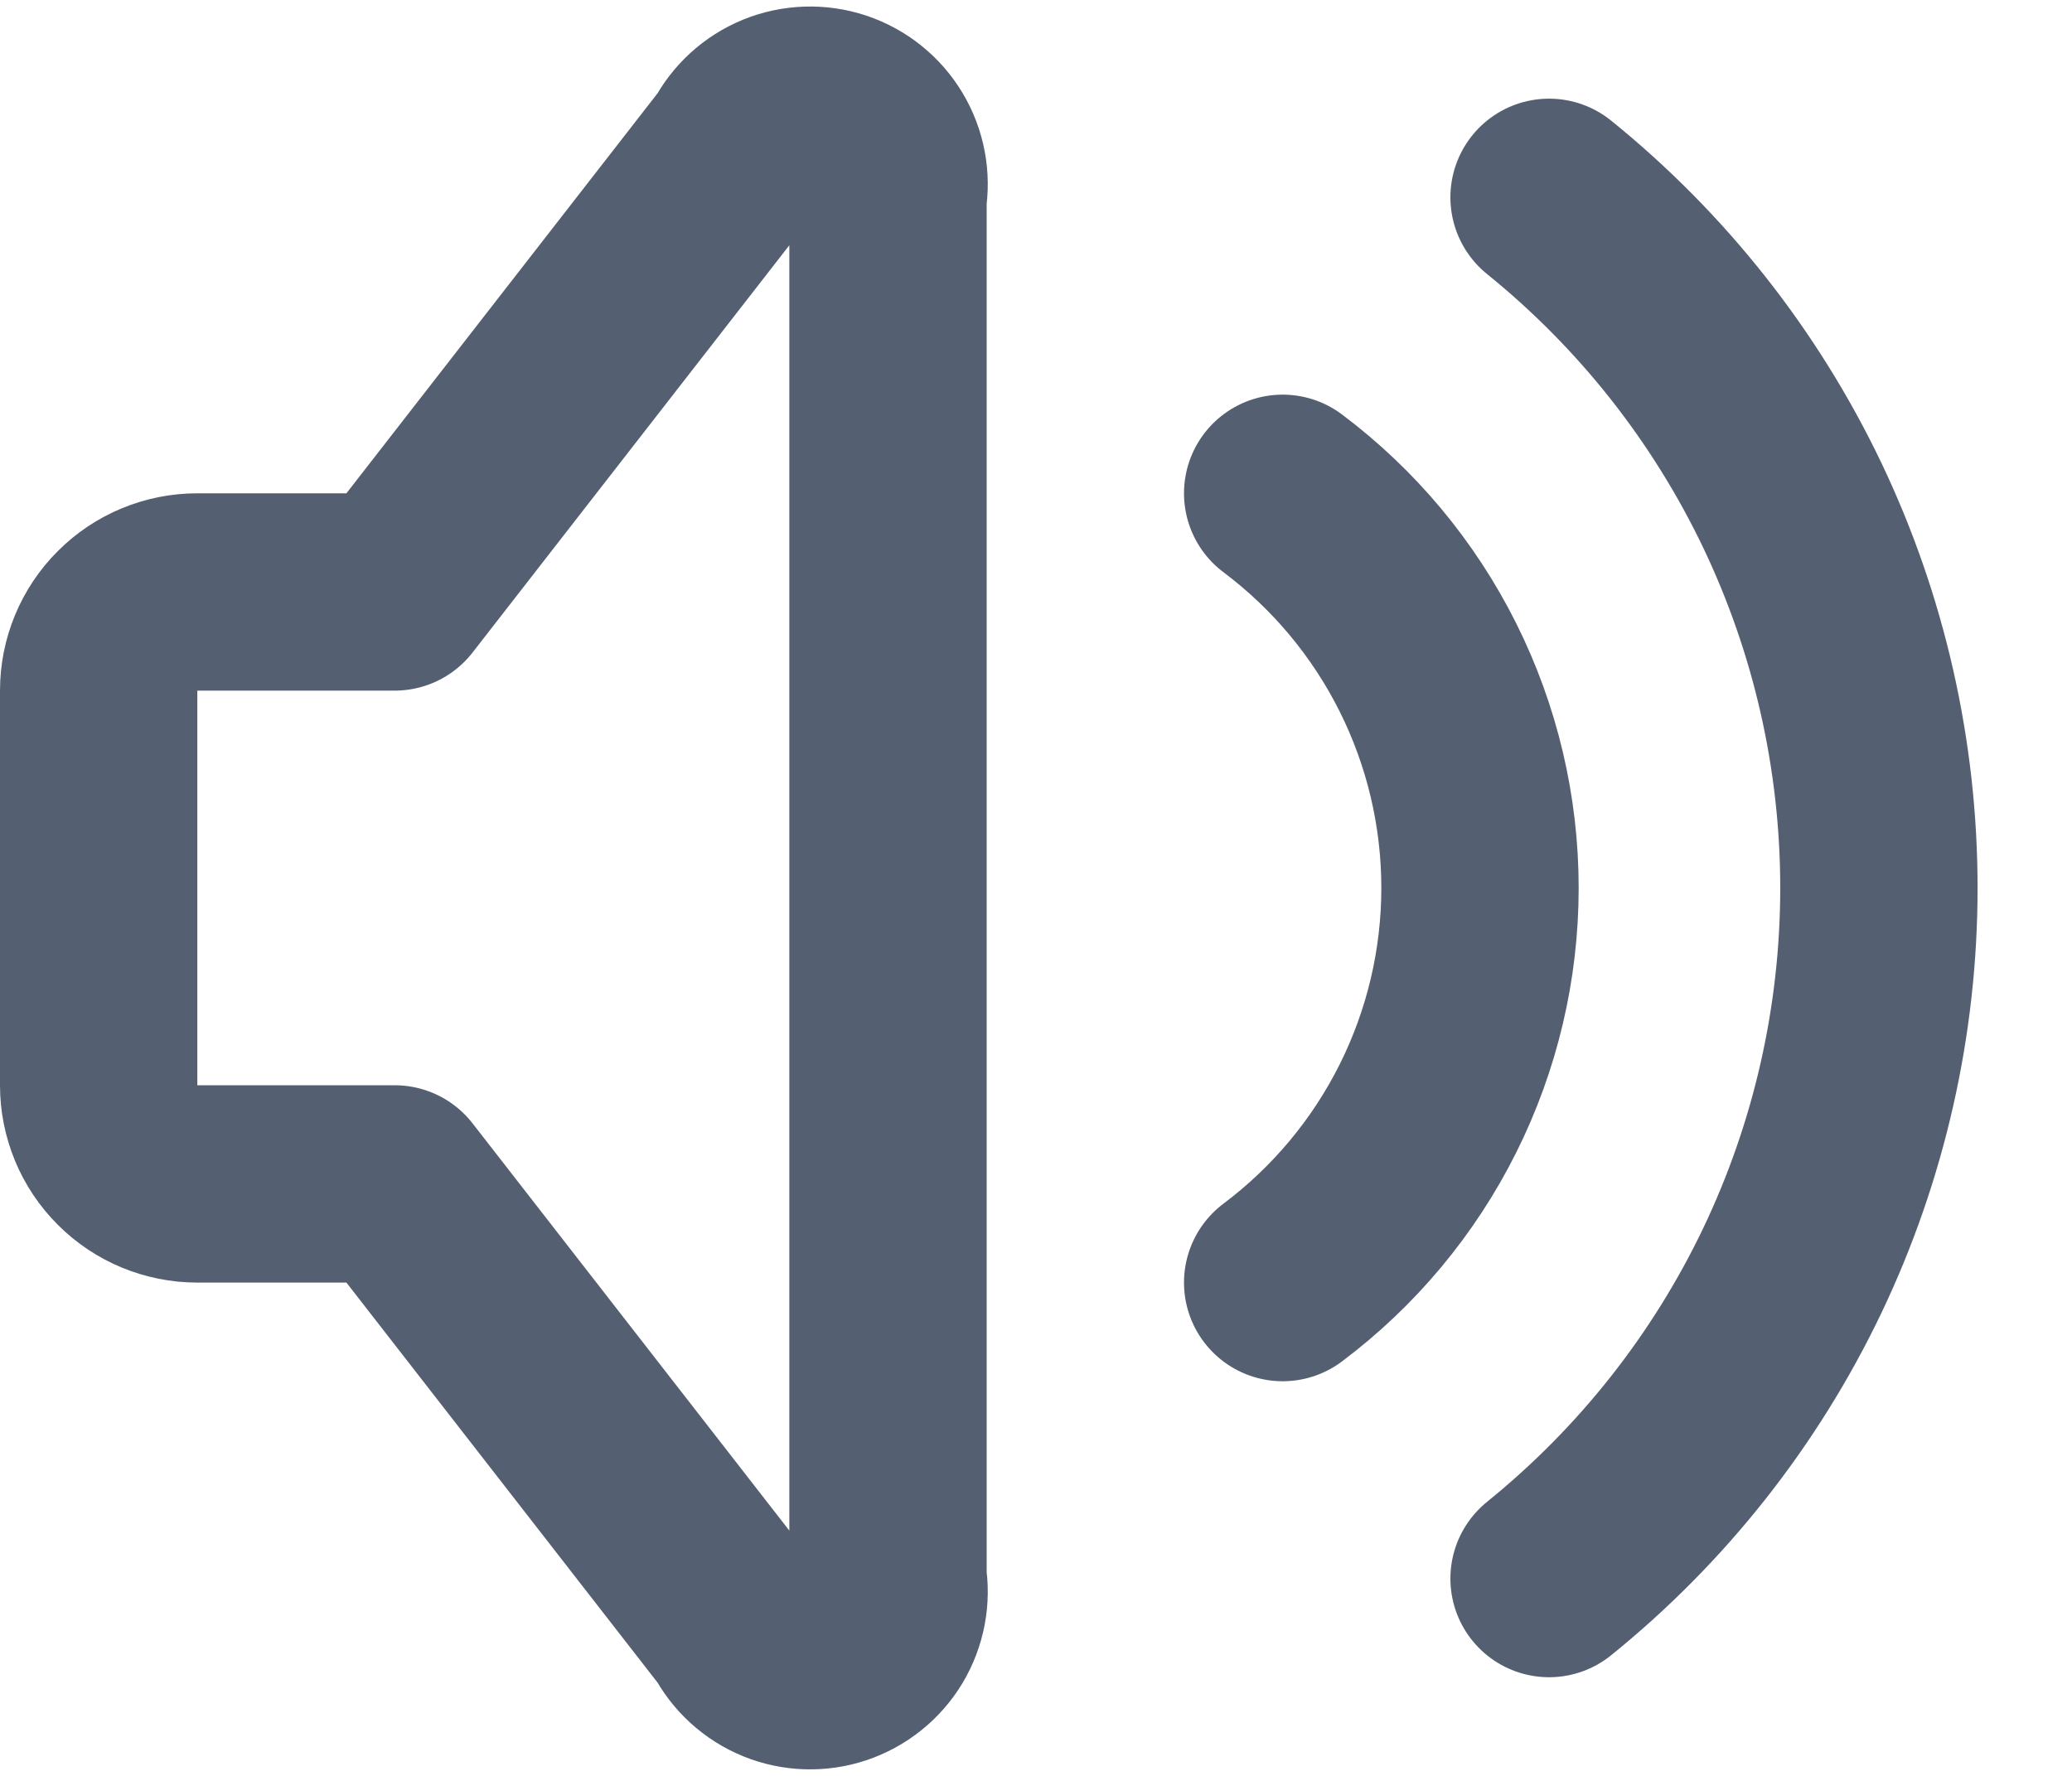 <svg width="21" height="18" viewBox="0 0 21 18" fill="none" xmlns="http://www.w3.org/2000/svg">
<path d="M13 5C13.621 5.466 14.125 6.07 14.472 6.764C14.819 7.458 15 8.224 15 9C15 9.776 14.819 10.542 14.472 11.236C14.125 11.93 13.621 12.534 13 13M15.7 2C16.744 2.844 17.586 3.91 18.165 5.121C18.743 6.333 19.043 7.658 19.043 9C19.043 10.342 18.743 11.668 18.165 12.879C17.586 14.09 16.744 15.156 15.7 16M4 12H2C1.735 12 1.48 11.895 1.293 11.707C1.105 11.52 1 11.265 1 11V7C1 6.735 1.105 6.48 1.293 6.293C1.48 6.105 1.735 6 2 6H4L7.5 1.5C7.587 1.33 7.733 1.197 7.909 1.125C8.086 1.053 8.283 1.047 8.464 1.107C8.645 1.168 8.799 1.291 8.897 1.455C8.995 1.618 9.032 1.812 9 2V16C9.032 16.188 8.995 16.382 8.897 16.546C8.799 16.709 8.645 16.832 8.464 16.893C8.283 16.953 8.086 16.947 7.909 16.875C7.733 16.803 7.587 16.67 7.5 16.5L4 12Z" stroke="#545F71" stroke-width="2" stroke-linecap="round" stroke-linejoin="round"/>
</svg>
